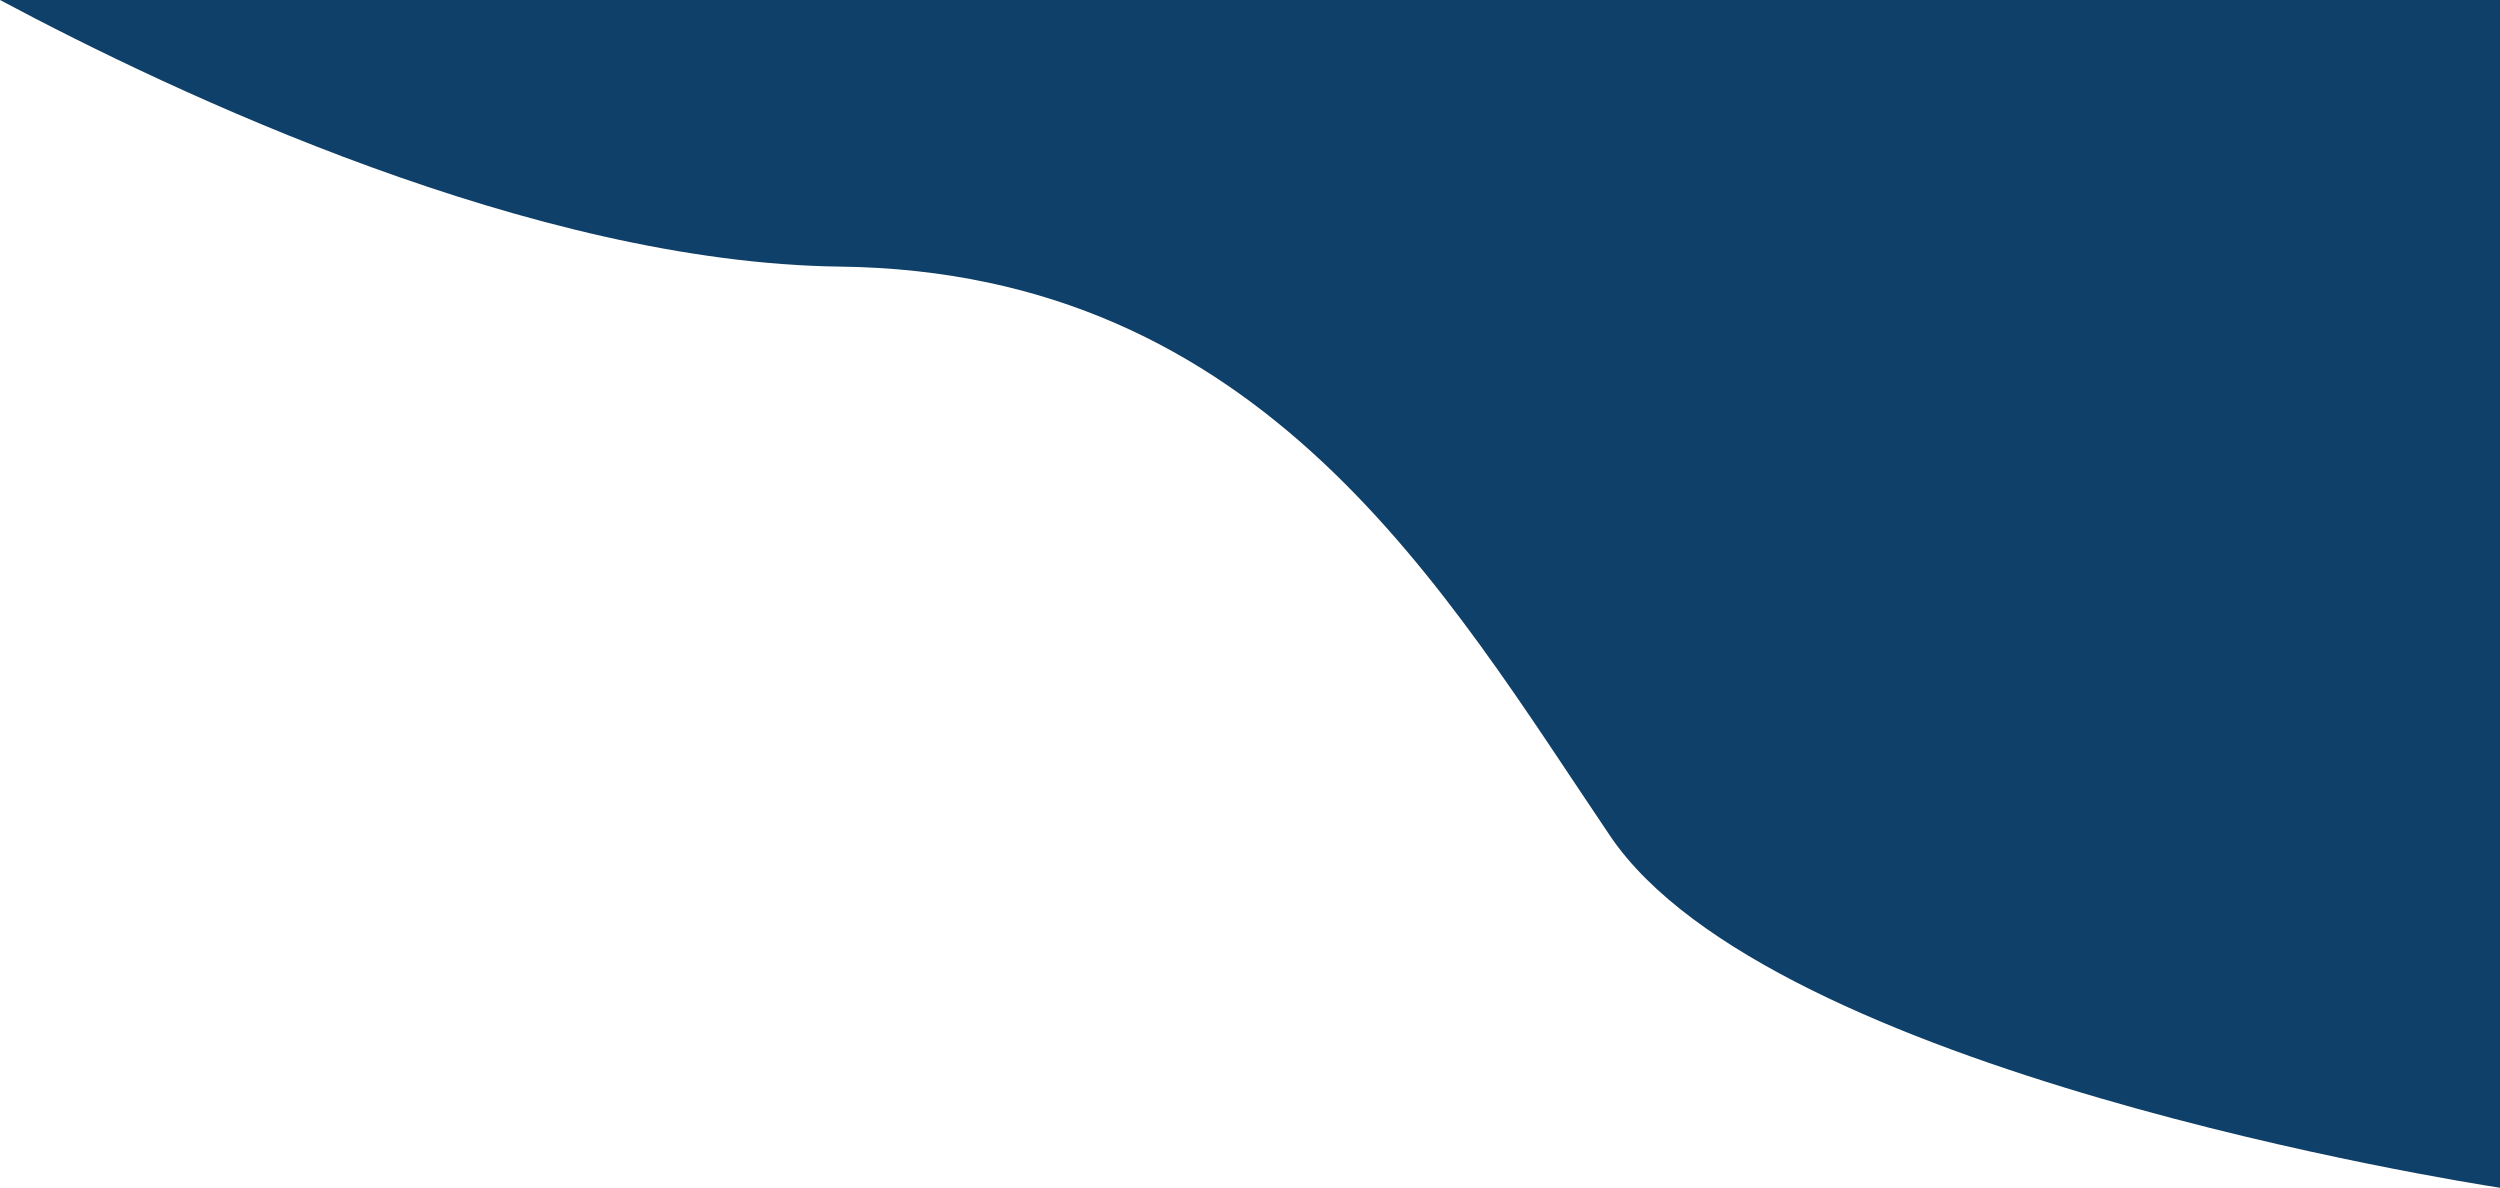 <svg xmlns="http://www.w3.org/2000/svg" width="779.658" height="370.42" viewBox="0 0 779.658 370.42">
  <path id="Intersection_2" data-name="Intersection 2" d="M0,370.42V0C11.765,1.809,227.583,35.9,277.5,109.7c51.32,75.873,107.821,175.96,240.195,177.574,95.5,1.165,207.164,53.873,261.964,83.148Z" transform="translate(779.658 370.42) rotate(180)" fill="#0f4069"/>
</svg>
